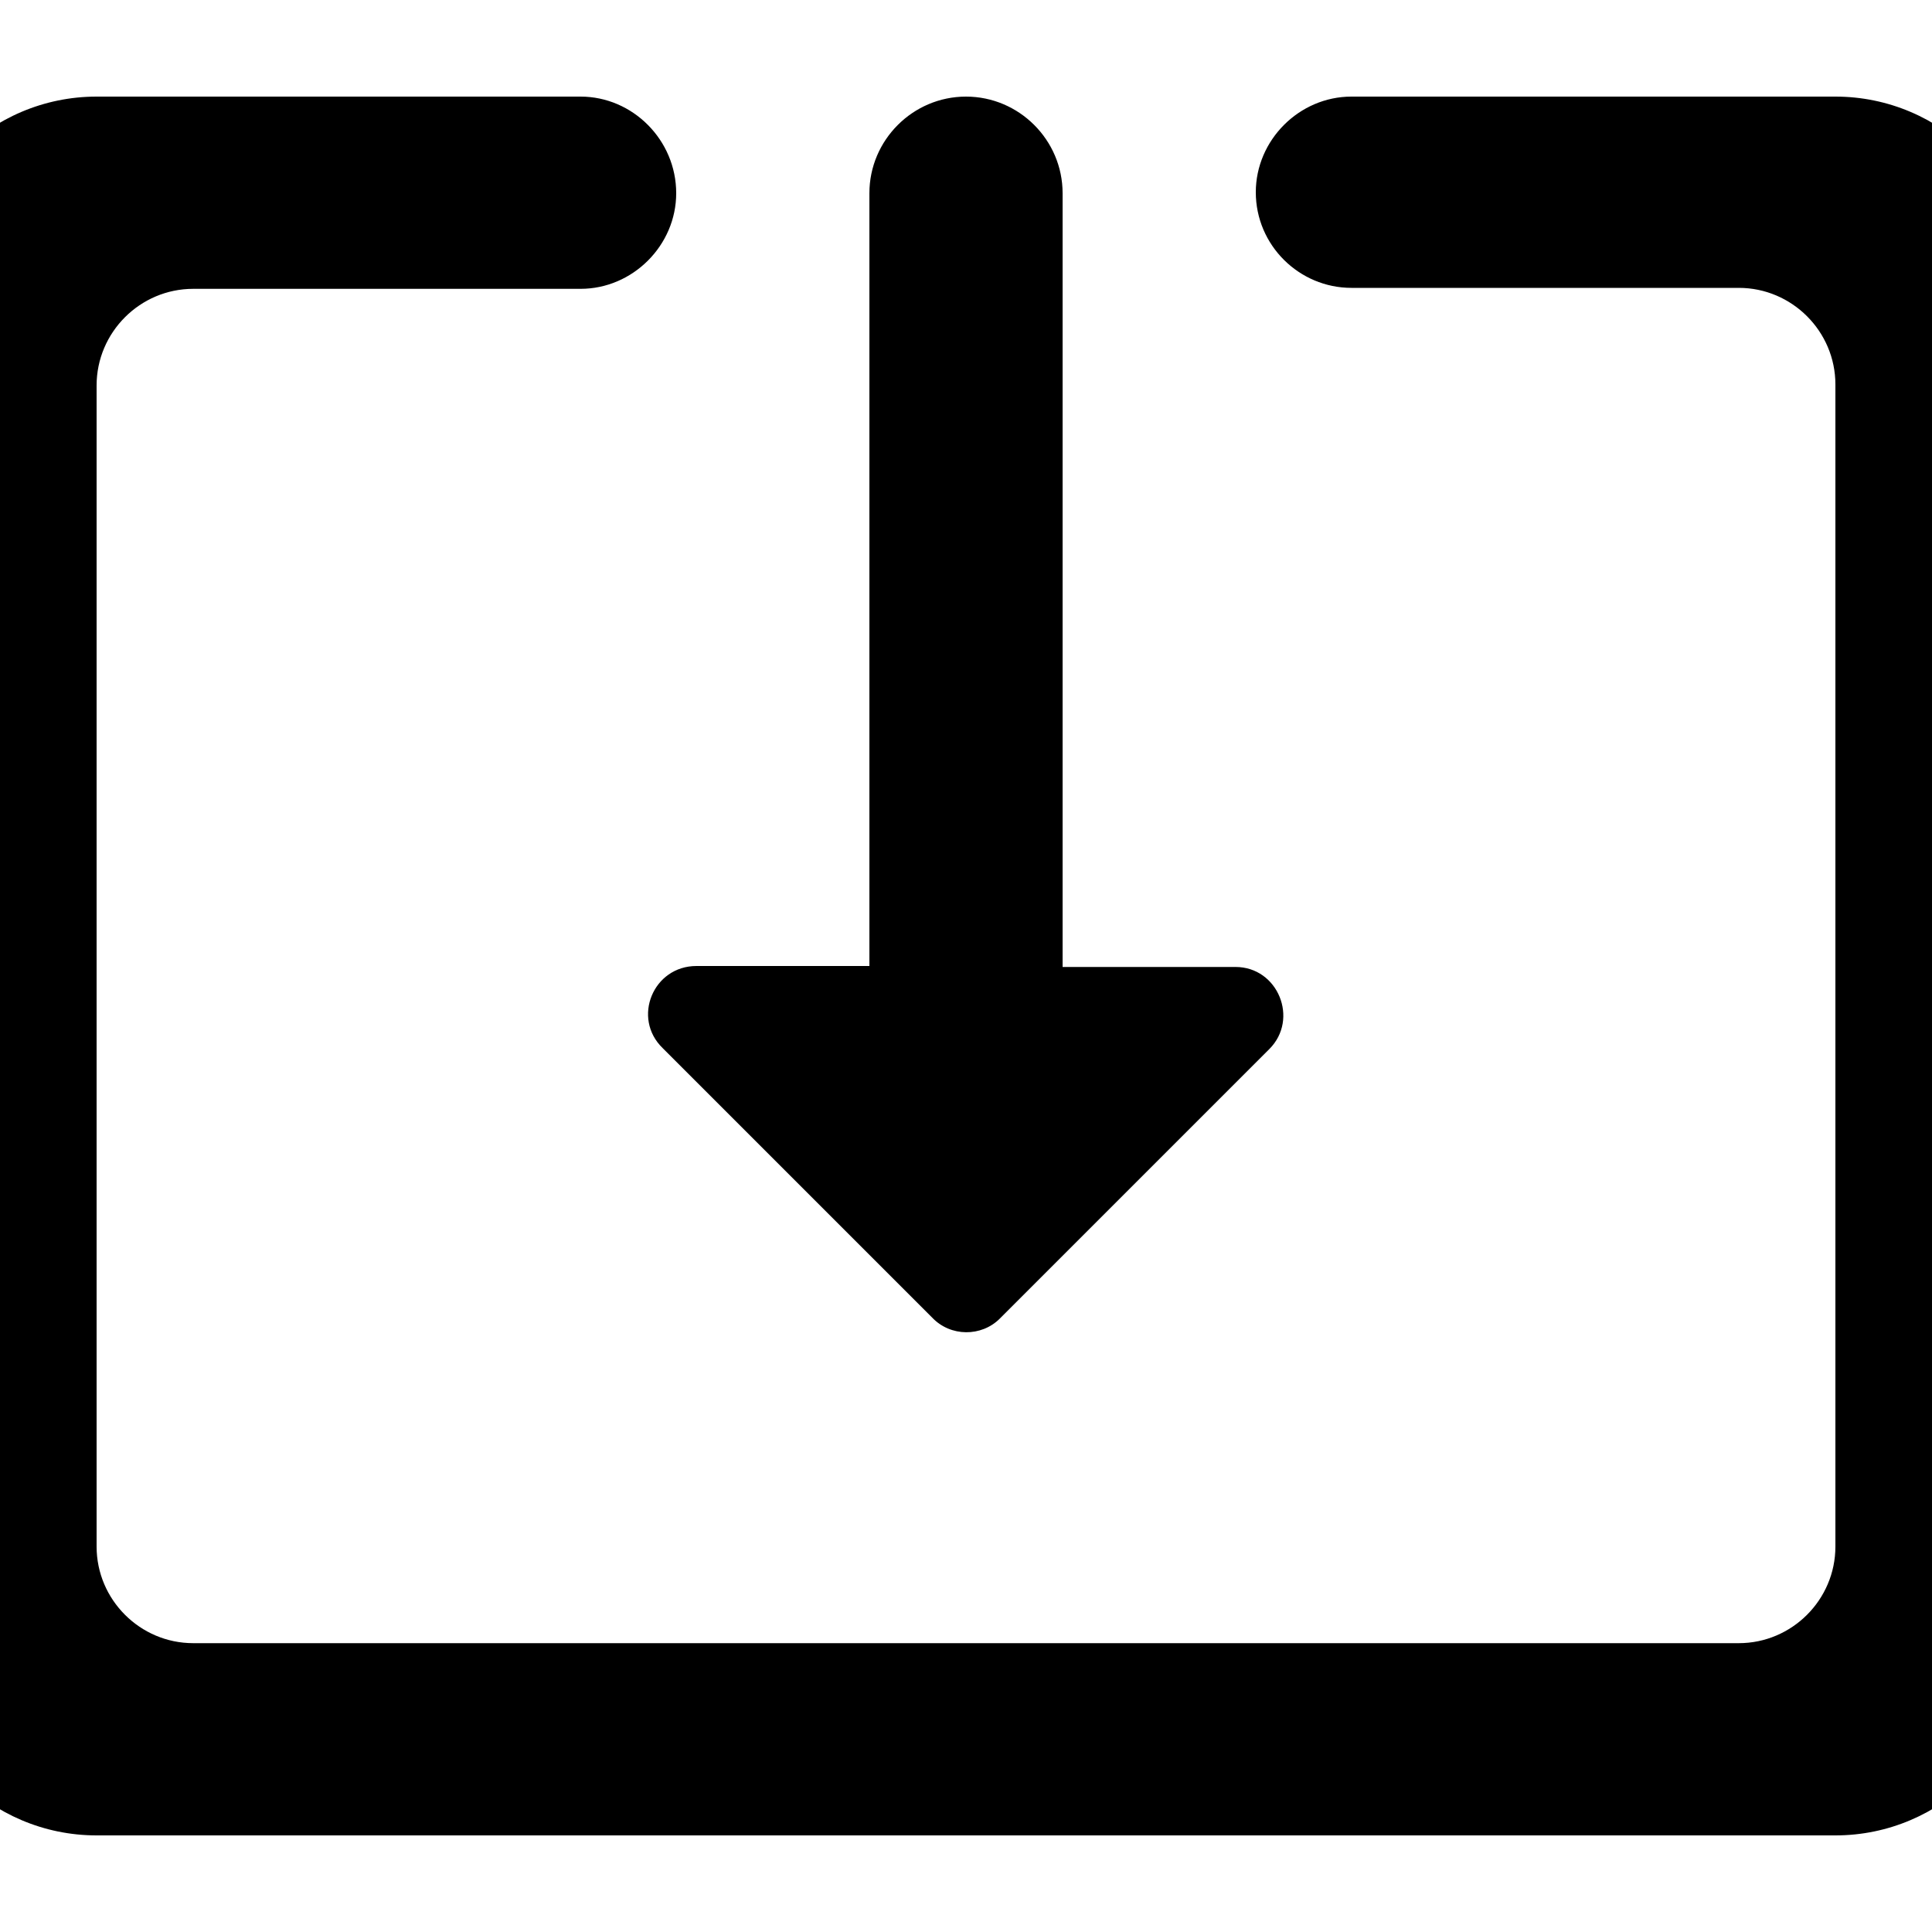 <svg xmlns="http://www.w3.org/2000/svg" viewBox="2 2 20 20"><path d="M0 0h24v24H0V0zm0 0h24v24H0V0z" fill="none"/><path d="M12.35 15.65l2.79-2.79c.31-.31.09-.85-.35-.85H13V4c0-.55-.45-1-1-1s-1 .45-1 1v8H9.21c-.45 0-.67.54-.35.85l2.79 2.79c.19.2.51.2.7.01zM21 3h-5.01c-.54 0-.99.45-.99.99 0 .55.45.99.99.99H20c.55 0 1 .45 1 1v12.03c0 .55-.45 1-1 1H4c-.55 0-1-.45-1-1V5.99c0-.55.45-1 1-1h4.01c.54 0 .99-.45.99-.99 0-.55-.45-1-.99-1H3c-1.1 0-2 .9-2 2v14c0 1.1.9 2 2 2h18c1.1 0 2-.9 2-2V5c0-1.1-.9-2-2-2z"/></svg>
